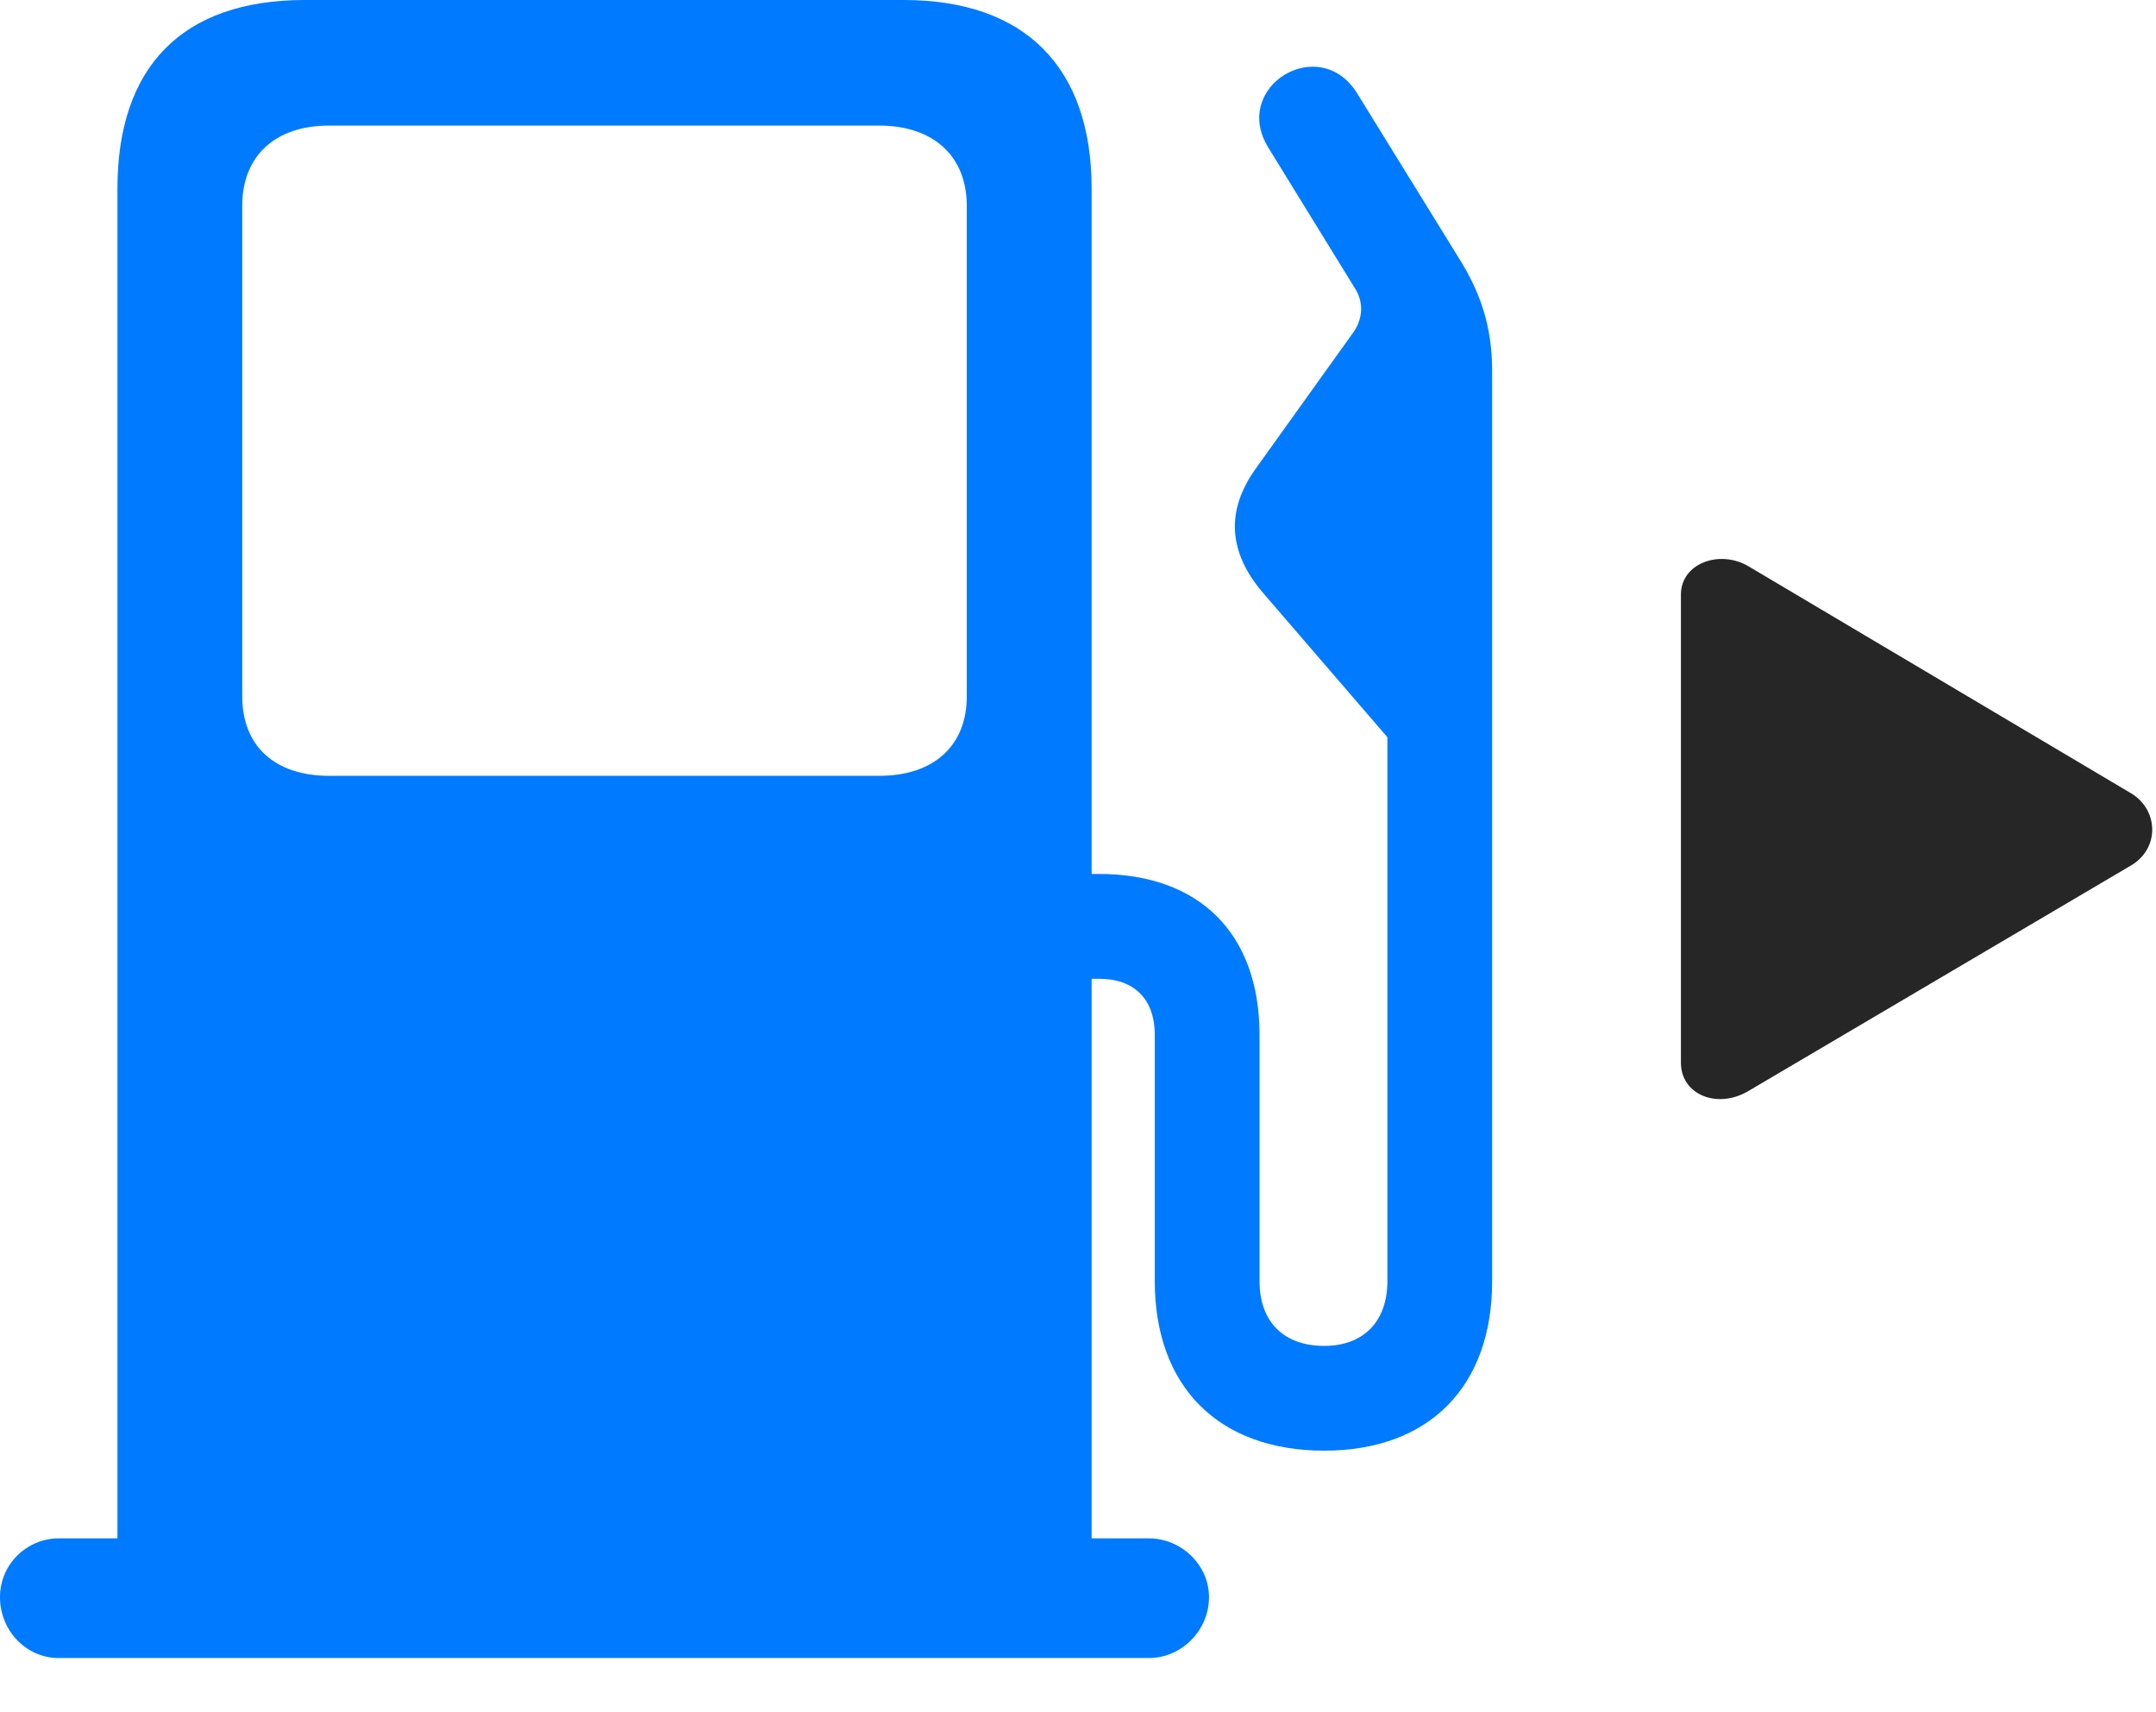 <svg width="34" height="27" viewBox="0 0 34 27" fill="none" xmlns="http://www.w3.org/2000/svg">
<path d="M17.215 25.266V2.977C17.215 1.055 16.16 0 14.25 0H4.805C2.871 0 1.852 1.055 1.852 2.977V25.266H17.215ZM5.191 12.234C4.336 12.234 3.82 11.766 3.82 10.98V3.246C3.82 2.461 4.336 1.98 5.191 1.98H13.863C14.719 1.98 15.246 2.461 15.246 3.246V10.98C15.246 11.766 14.719 12.234 13.863 12.234H5.191ZM0 25.184C0 25.711 0.41 26.145 0.926 26.145H18.117C18.633 26.145 19.066 25.711 19.066 25.184C19.066 24.68 18.633 24.258 18.117 24.258H0.926C0.422 24.258 0 24.668 0 25.184ZM16.312 15.434H17.332C17.871 15.434 18.211 15.738 18.211 16.324V20.203C18.211 21.867 19.219 22.875 20.883 22.875C22.535 22.875 23.531 21.867 23.531 20.203V5.848C23.531 5.145 23.344 4.605 23.004 4.066L21.398 1.465C20.801 0.516 19.406 1.371 20.004 2.332L21.375 4.559C21.504 4.77 21.492 5.016 21.352 5.227L19.816 7.371C19.312 8.062 19.383 8.719 19.91 9.34L21.879 11.625V20.203C21.879 20.836 21.504 21.223 20.883 21.223C20.238 21.223 19.863 20.836 19.863 20.203V16.324C19.863 14.707 18.902 13.781 17.332 13.781H16.312V15.434Z" fill="#007AFF"/>
<path d="M33.598 12.504L27.574 8.93C27.117 8.66 26.508 8.883 26.508 9.375V16.758C26.508 17.262 27.082 17.496 27.574 17.203L33.598 13.652C34.066 13.383 34.043 12.762 33.598 12.504Z" fill="black" fill-opacity="0.85"/>
</svg>
